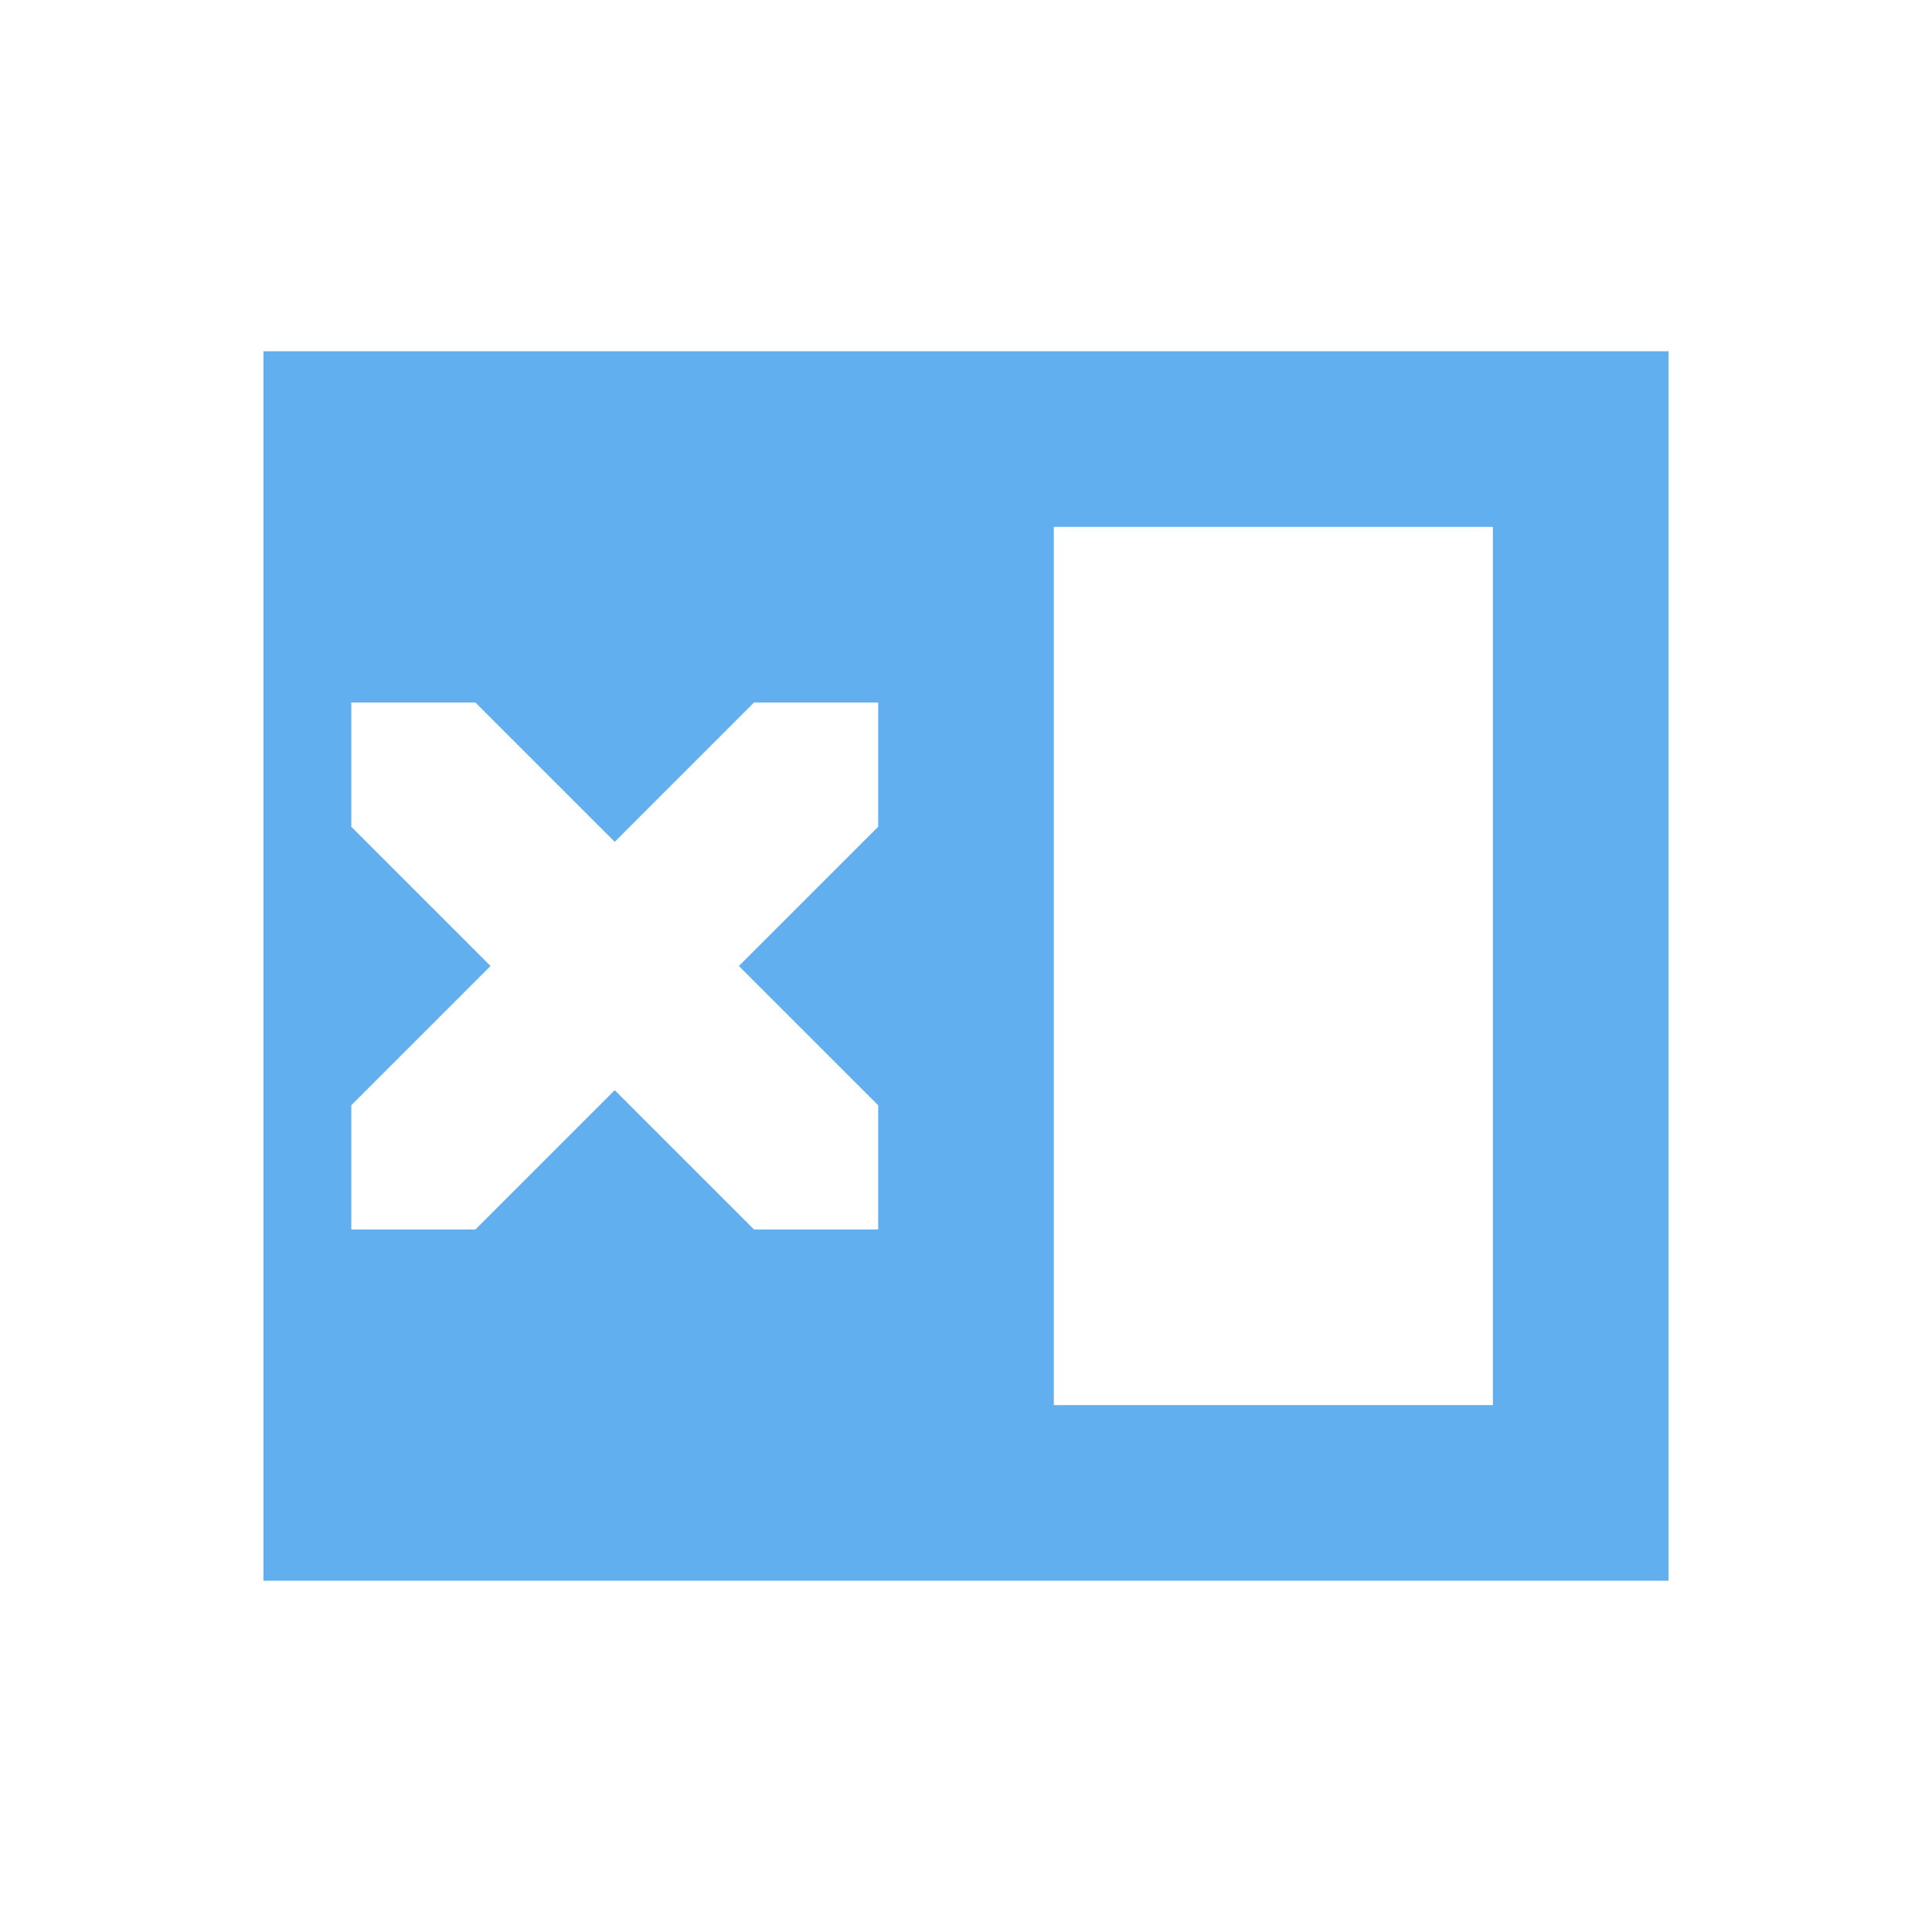 <svg xmlns="http://www.w3.org/2000/svg" width="22" height="22" version="1.1">
 <defs>
  <style id="current-color-scheme" type="text/css">
   .ColorScheme-Text { color:#61afef; } .ColorScheme-Highlight { color:#4285f4; } .ColorScheme-NeutralText { color:#ff9800; } .ColorScheme-PositiveText { color:#4caf50; } .ColorScheme-NegativeText { color:#f44336; }
  </style>
 </defs>
 <g transform="translate(3,3)">
  <path style="fill:currentColor" class="ColorScheme-Text" d="M 0 1 L 0 15 L 16 15 L 16 1 L 0 1 z M 9 3 L 14 3 L 14 13 L 9 13 L 9 3 z M 1 5 L 2.414 5 L 4 6.586 L 5.586 5 L 7 5 L 7 6.414 L 5.414 8 L 7 9.586 L 7 11 L 5.586 11 L 4 9.414 L 2.414 11 L 1 11 L 1 9.586 L 2.586 8 L 1 6.414 L 1 5 z"/>
 </g>
</svg>
